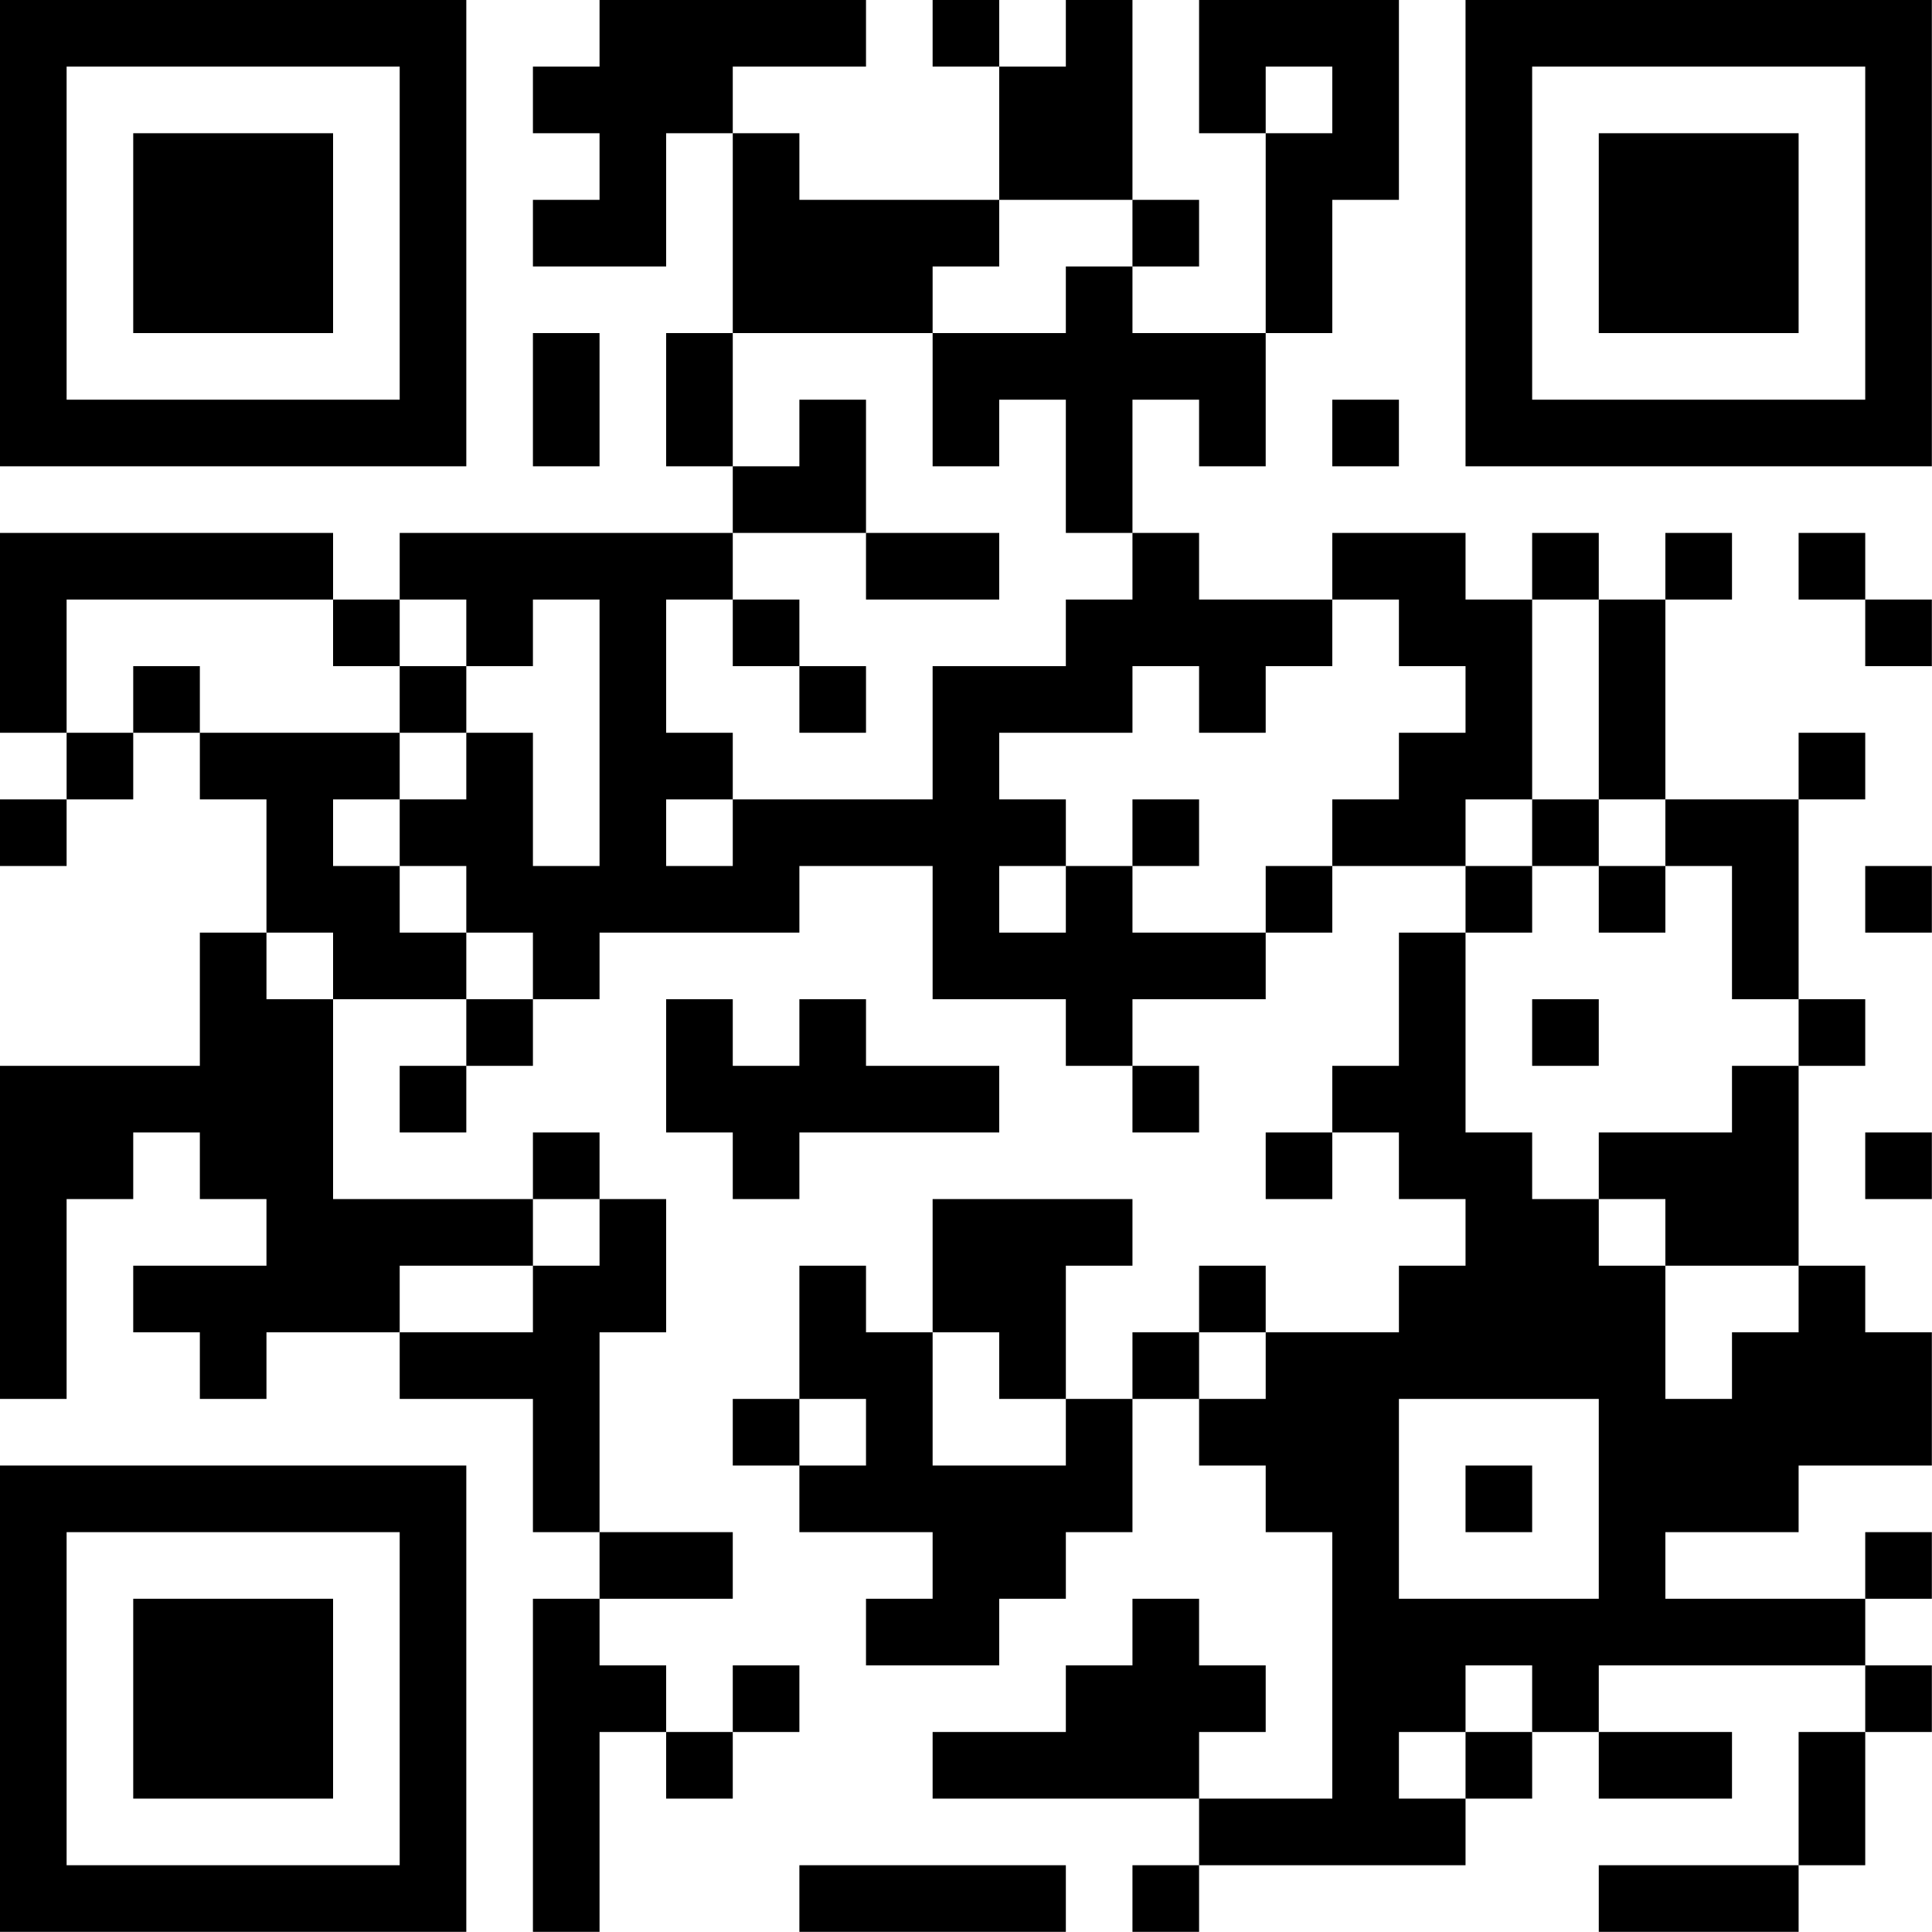 <?xml version="1.0" encoding="UTF-8"?>
<svg xmlns="http://www.w3.org/2000/svg" version="1.1" width="100" height="100" viewBox="0 0 100 100"><rect x="0" y="0" width="100" height="100" fill="#ffffff"/><g transform="scale(3.448)"><g transform="translate(0,0)"><path fill-rule="evenodd" d="M9 0L9 1L8 1L8 2L9 2L9 3L8 3L8 4L10 4L10 2L11 2L11 5L10 5L10 7L11 7L11 8L6 8L6 9L5 9L5 8L0 8L0 11L1 11L1 12L0 12L0 13L1 13L1 12L2 12L2 11L3 11L3 12L4 12L4 14L3 14L3 16L0 16L0 21L1 21L1 18L2 18L2 17L3 17L3 18L4 18L4 19L2 19L2 20L3 20L3 21L4 21L4 20L6 20L6 21L8 21L8 23L9 23L9 24L8 24L8 29L9 29L9 26L10 26L10 27L11 27L11 26L12 26L12 25L11 25L11 26L10 26L10 25L9 25L9 24L11 24L11 23L9 23L9 20L10 20L10 18L9 18L9 17L8 17L8 18L5 18L5 15L7 15L7 16L6 16L6 17L7 17L7 16L8 16L8 15L9 15L9 14L12 14L12 13L14 13L14 15L16 15L16 16L17 16L17 17L18 17L18 16L17 16L17 15L19 15L19 14L20 14L20 13L22 13L22 14L21 14L21 16L20 16L20 17L19 17L19 18L20 18L20 17L21 17L21 18L22 18L22 19L21 19L21 20L19 20L19 19L18 19L18 20L17 20L17 21L16 21L16 19L17 19L17 18L14 18L14 20L13 20L13 19L12 19L12 21L11 21L11 22L12 22L12 23L14 23L14 24L13 24L13 25L15 25L15 24L16 24L16 23L17 23L17 21L18 21L18 22L19 22L19 23L20 23L20 27L18 27L18 26L19 26L19 25L18 25L18 24L17 24L17 25L16 25L16 26L14 26L14 27L18 27L18 28L17 28L17 29L18 29L18 28L22 28L22 27L23 27L23 26L24 26L24 27L26 27L26 26L24 26L24 25L28 25L28 26L27 26L27 28L24 28L24 29L27 29L27 28L28 28L28 26L29 26L29 25L28 25L28 24L29 24L29 23L28 23L28 24L25 24L25 23L27 23L27 22L29 22L29 20L28 20L28 19L27 19L27 16L28 16L28 15L27 15L27 12L28 12L28 11L27 11L27 12L25 12L25 9L26 9L26 8L25 8L25 9L24 9L24 8L23 8L23 9L22 9L22 8L20 8L20 9L18 9L18 8L17 8L17 6L18 6L18 7L19 7L19 5L20 5L20 3L21 3L21 0L18 0L18 2L19 2L19 5L17 5L17 4L18 4L18 3L17 3L17 0L16 0L16 1L15 1L15 0L14 0L14 1L15 1L15 3L12 3L12 2L11 2L11 1L13 1L13 0ZM19 1L19 2L20 2L20 1ZM15 3L15 4L14 4L14 5L11 5L11 7L12 7L12 6L13 6L13 8L11 8L11 9L10 9L10 11L11 11L11 12L10 12L10 13L11 13L11 12L14 12L14 10L16 10L16 9L17 9L17 8L16 8L16 6L15 6L15 7L14 7L14 5L16 5L16 4L17 4L17 3ZM8 5L8 7L9 7L9 5ZM20 6L20 7L21 7L21 6ZM13 8L13 9L15 9L15 8ZM27 8L27 9L28 9L28 10L29 10L29 9L28 9L28 8ZM1 9L1 11L2 11L2 10L3 10L3 11L6 11L6 12L5 12L5 13L6 13L6 14L7 14L7 15L8 15L8 14L7 14L7 13L6 13L6 12L7 12L7 11L8 11L8 13L9 13L9 9L8 9L8 10L7 10L7 9L6 9L6 10L5 10L5 9ZM11 9L11 10L12 10L12 11L13 11L13 10L12 10L12 9ZM20 9L20 10L19 10L19 11L18 11L18 10L17 10L17 11L15 11L15 12L16 12L16 13L15 13L15 14L16 14L16 13L17 13L17 14L19 14L19 13L20 13L20 12L21 12L21 11L22 11L22 10L21 10L21 9ZM23 9L23 12L22 12L22 13L23 13L23 14L22 14L22 17L23 17L23 18L24 18L24 19L25 19L25 21L26 21L26 20L27 20L27 19L25 19L25 18L24 18L24 17L26 17L26 16L27 16L27 15L26 15L26 13L25 13L25 12L24 12L24 9ZM6 10L6 11L7 11L7 10ZM17 12L17 13L18 13L18 12ZM23 12L23 13L24 13L24 14L25 14L25 13L24 13L24 12ZM28 13L28 14L29 14L29 13ZM4 14L4 15L5 15L5 14ZM10 15L10 17L11 17L11 18L12 18L12 17L15 17L15 16L13 16L13 15L12 15L12 16L11 16L11 15ZM23 15L23 16L24 16L24 15ZM28 17L28 18L29 18L29 17ZM8 18L8 19L6 19L6 20L8 20L8 19L9 19L9 18ZM14 20L14 22L16 22L16 21L15 21L15 20ZM18 20L18 21L19 21L19 20ZM12 21L12 22L13 22L13 21ZM21 21L21 24L24 24L24 21ZM22 22L22 23L23 23L23 22ZM22 25L22 26L21 26L21 27L22 27L22 26L23 26L23 25ZM12 28L12 29L16 29L16 28ZM0 0L0 7L7 7L7 0ZM1 1L1 6L6 6L6 1ZM2 2L2 5L5 5L5 2ZM22 0L22 7L29 7L29 0ZM23 1L23 6L28 6L28 1ZM24 2L24 5L27 5L27 2ZM0 22L0 29L7 29L7 22ZM1 23L1 28L6 28L6 23ZM2 24L2 27L5 27L5 24Z" fill="#000000"/></g></g></svg>
